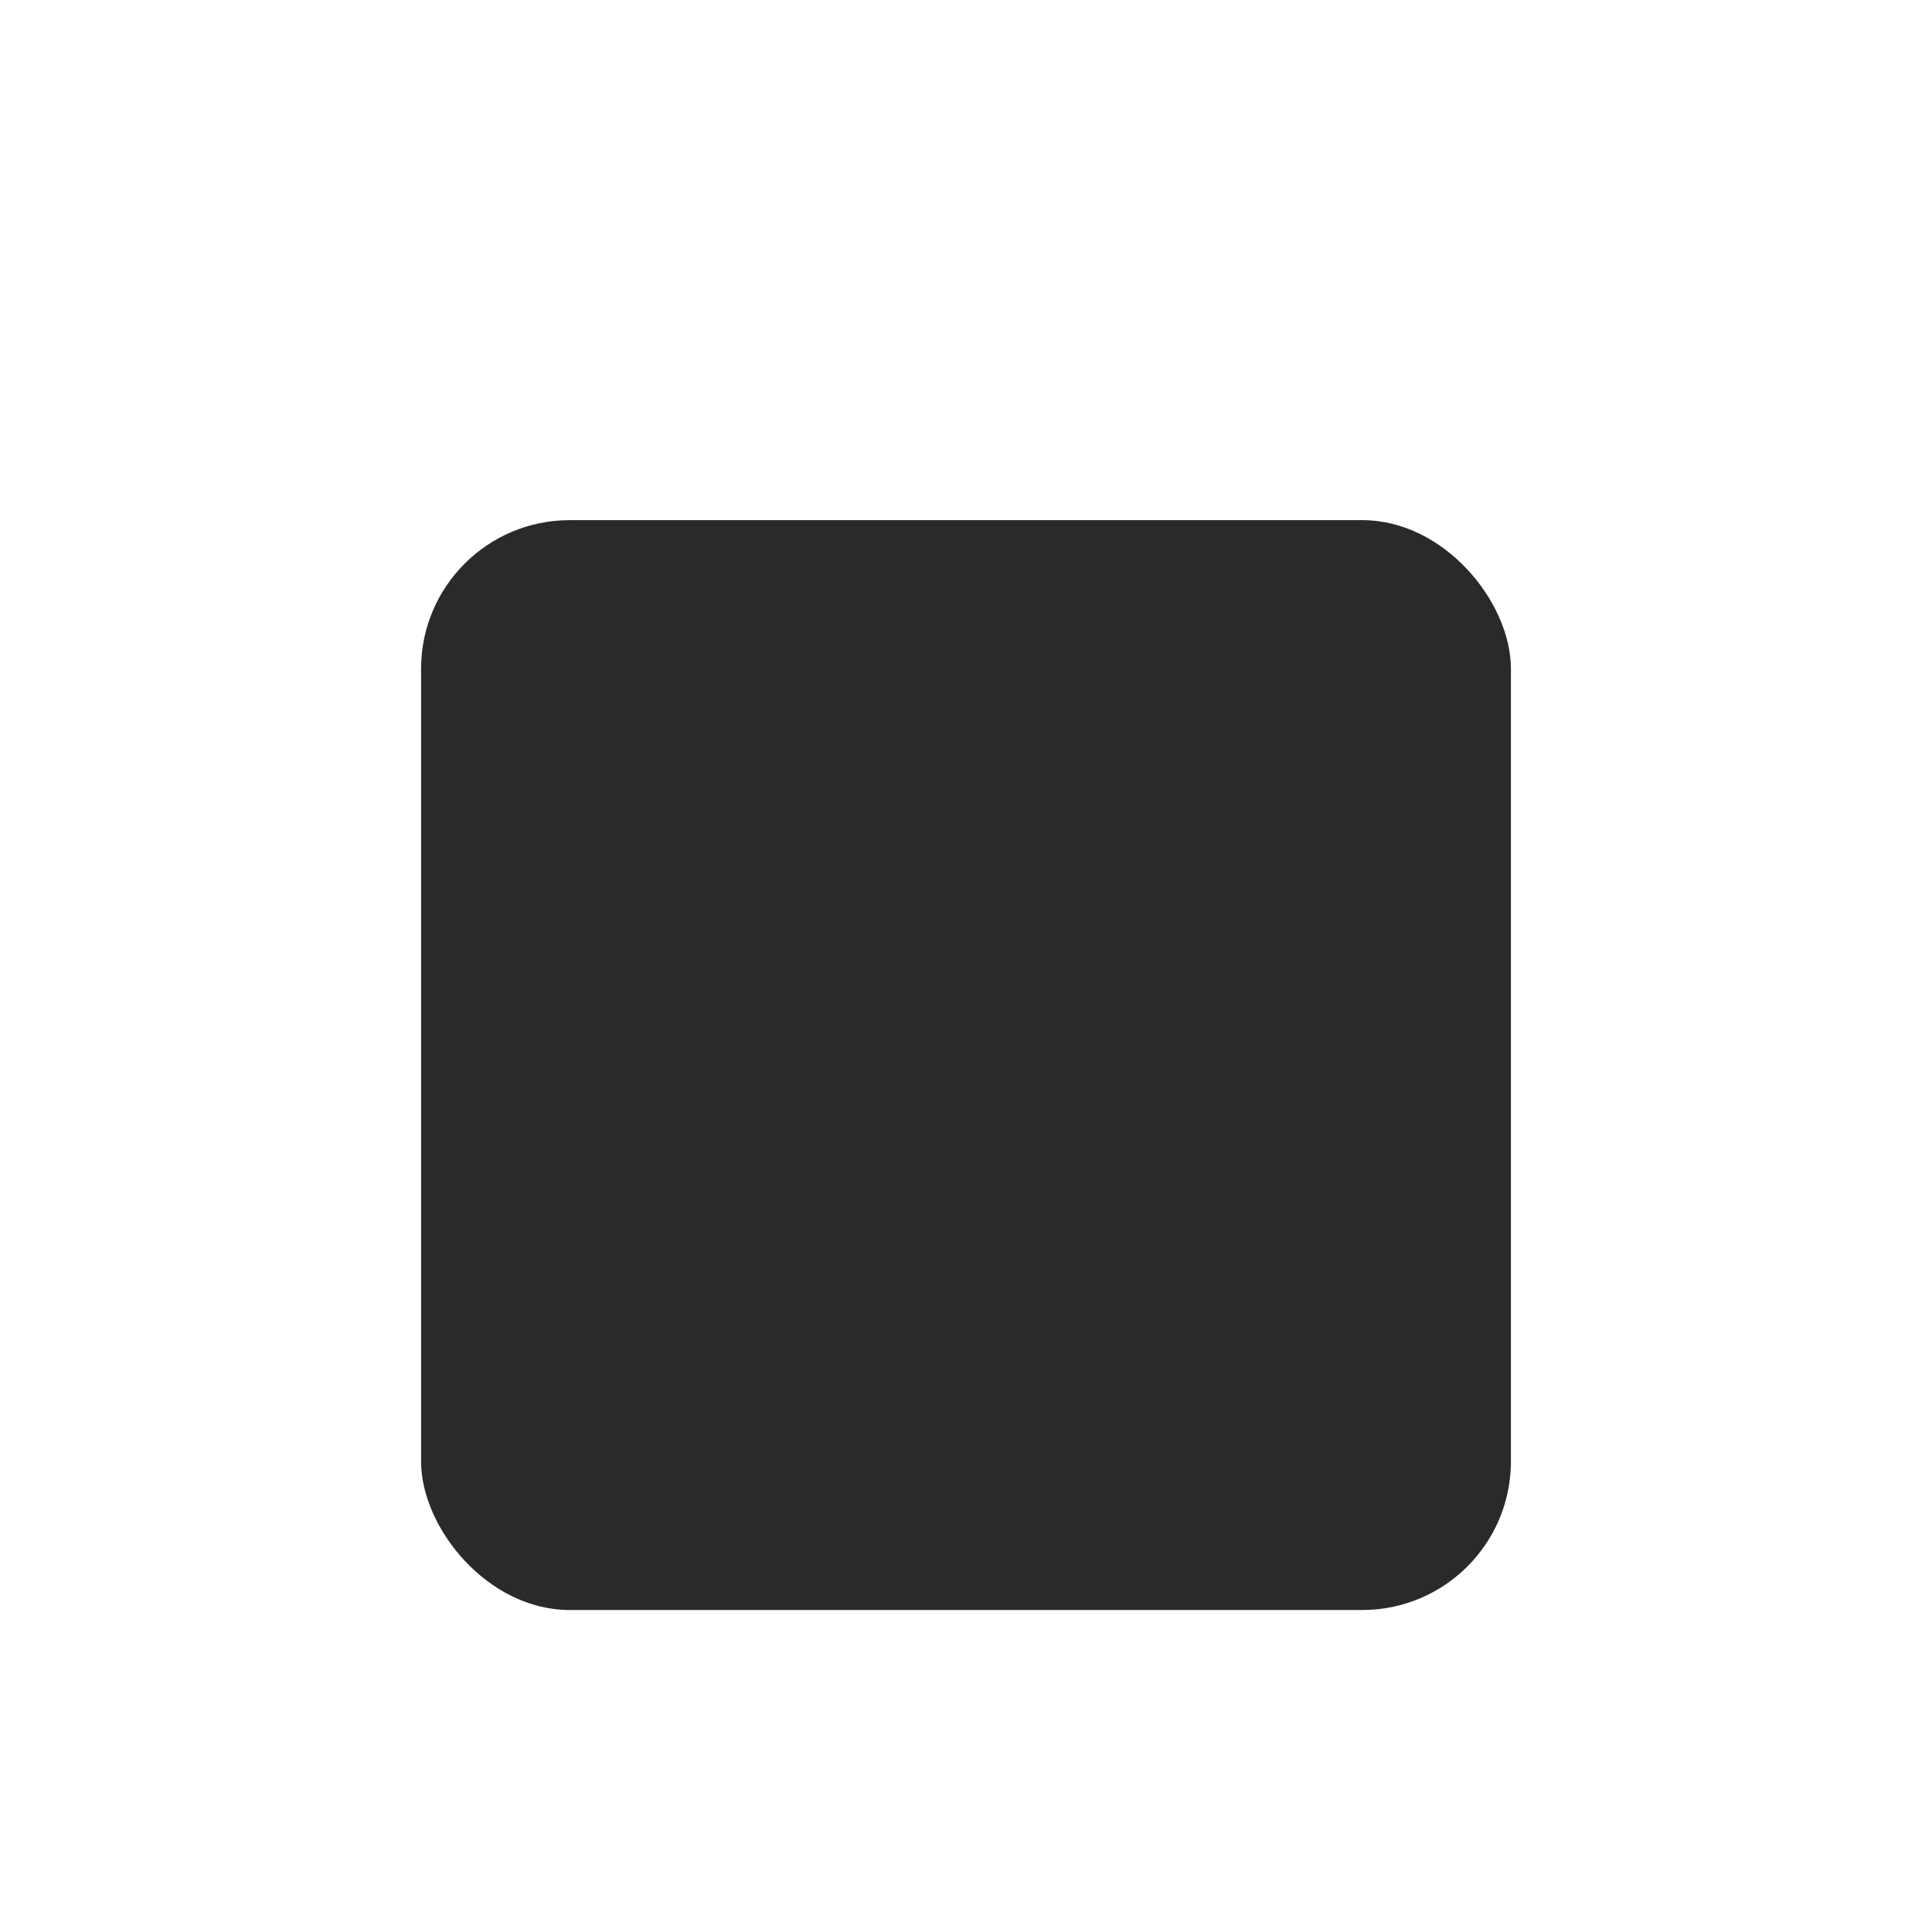 <svg xmlns="http://www.w3.org/2000/svg" width="78" height="78" viewBox="0 0 78 78">
    <defs>
        <filter id="yh7i7wmvda" width="204.5%" height="204.5%" x="-52.3%" y="-52.3%" filterUnits="objectBoundingBox">
            <feOffset dy="4" in="SourceAlpha" result="shadowOffsetOuter1"/>
            <feGaussianBlur in="shadowOffsetOuter1" result="shadowBlurOuter1" stdDeviation="4"/>
            <feColorMatrix in="shadowBlurOuter1" result="shadowMatrixOuter1" values="0 0 0 0 0 0 0 0 0 0 0 0 0 0 0 0 0 0 0.25 0"/>
            <feMerge>
                <feMergeNode in="shadowMatrixOuter1"/>
                <feMergeNode in="SourceGraphic"/>
            </feMerge>
        </filter>
    </defs>
    <g fill="none" fill-rule="evenodd">
        <g fill="#292A2C">
            <g>
                <g>
                    <g>
                        <g filter="url(#yh7i7wmvda)" transform="translate(-1304 -558) translate(-800 145) translate(875 430) translate(1246)">
                            <rect width="44" height="44" rx="6"/>
                        </g>
                    </g>
                </g>
            </g>
        </g>
    </g>
</svg>
